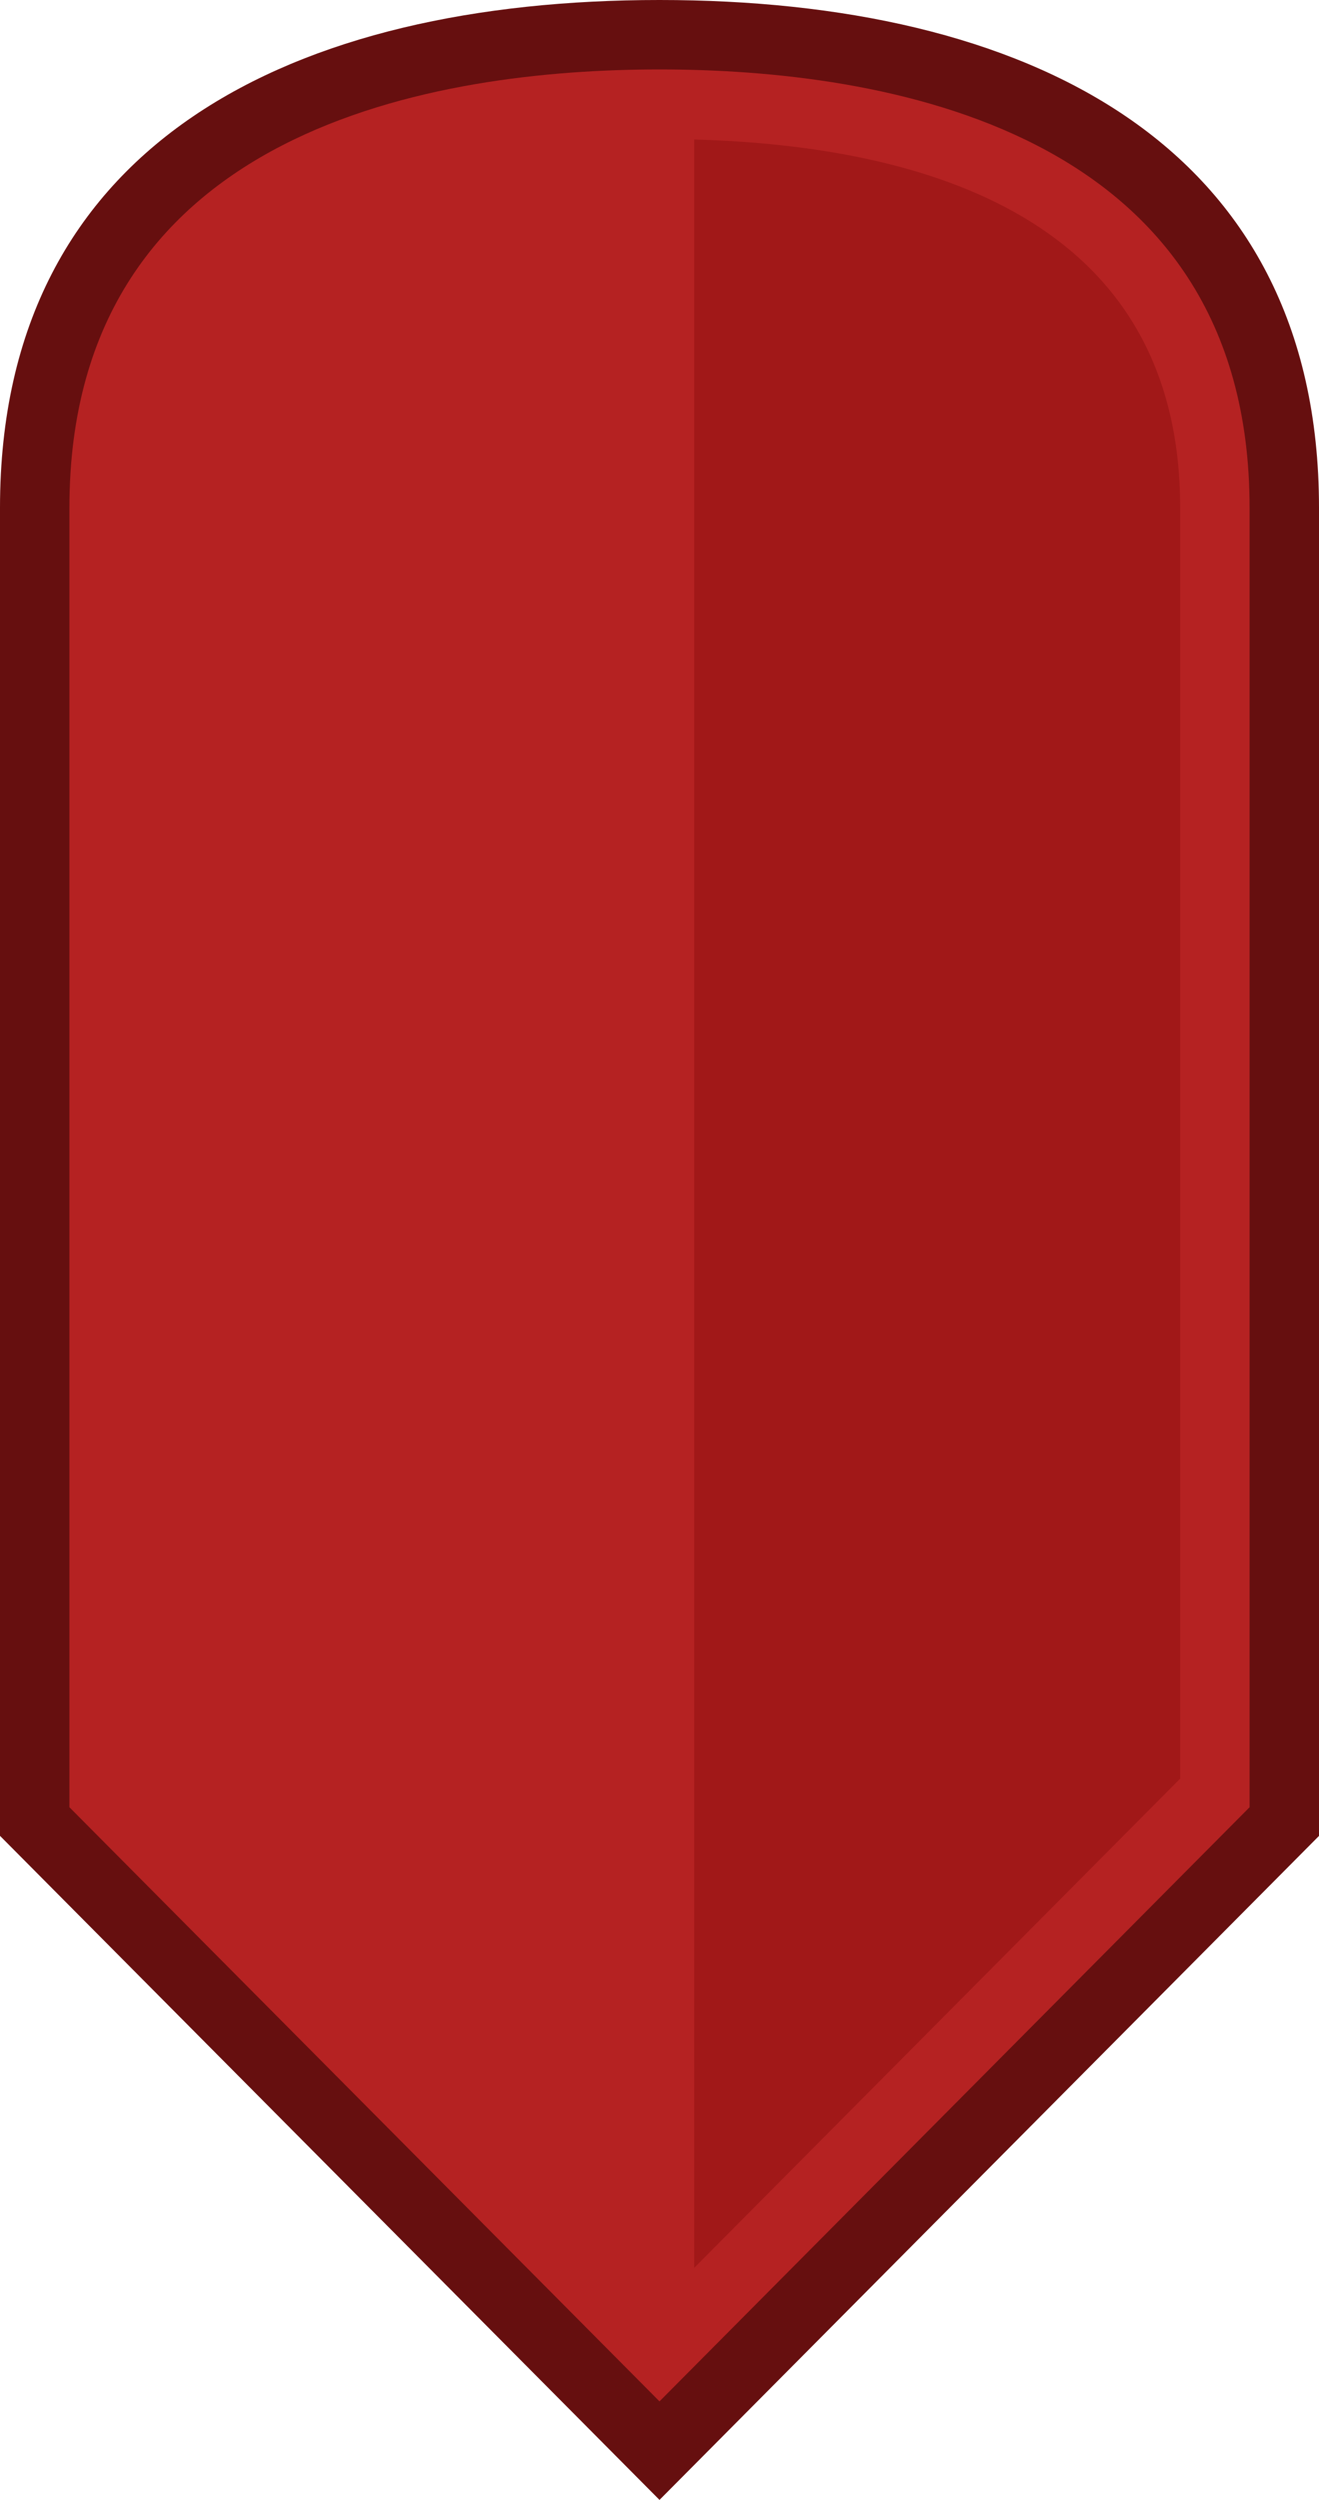 <?xml version="1.0" encoding="utf-8"?>
<!-- Generator: Adobe Illustrator 16.0.0, SVG Export Plug-In . SVG Version: 6.00 Build 0)  -->
<!DOCTYPE svg PUBLIC "-//W3C//DTD SVG 1.1//EN" "http://www.w3.org/Graphics/SVG/1.1/DTD/svg11.dtd">
<svg version="1.1" xmlns="http://www.w3.org/2000/svg" xmlns:xlink="http://www.w3.org/1999/xlink" x="0px" y="0px" width="19px"
	 height="36px" viewBox="0 0 19 36" enable-background="new 0 0 19 36" xml:space="preserve">
<g id="Layer_1">
</g>
<g id="Colors">
	<rect fill="none" width="19" height="36"/>
	<path fill="#660F0F" d="M19,7.312C19,2.031,14.747,0,9.5,0S0,2.031,0,7.312l0,0v19.125L9.5,36l9.5-9.562V7.318
		C19,7.316,19,7.314,19,7.312z"/>
	<path fill="#B52222" d="M1,26.025V7.312C1,1.82,6.326,1,9.5,1S18,1.82,18,7.312v18.713l-8.5,8.556L1,26.025z"/>
	<path fill="#A11818" d="M10,2.009v30.649l7-7.045V7.312C17,3.134,13.306,2.1,10,2.009z"/>
</g>
<g id="Icons">
</g>
</svg>
